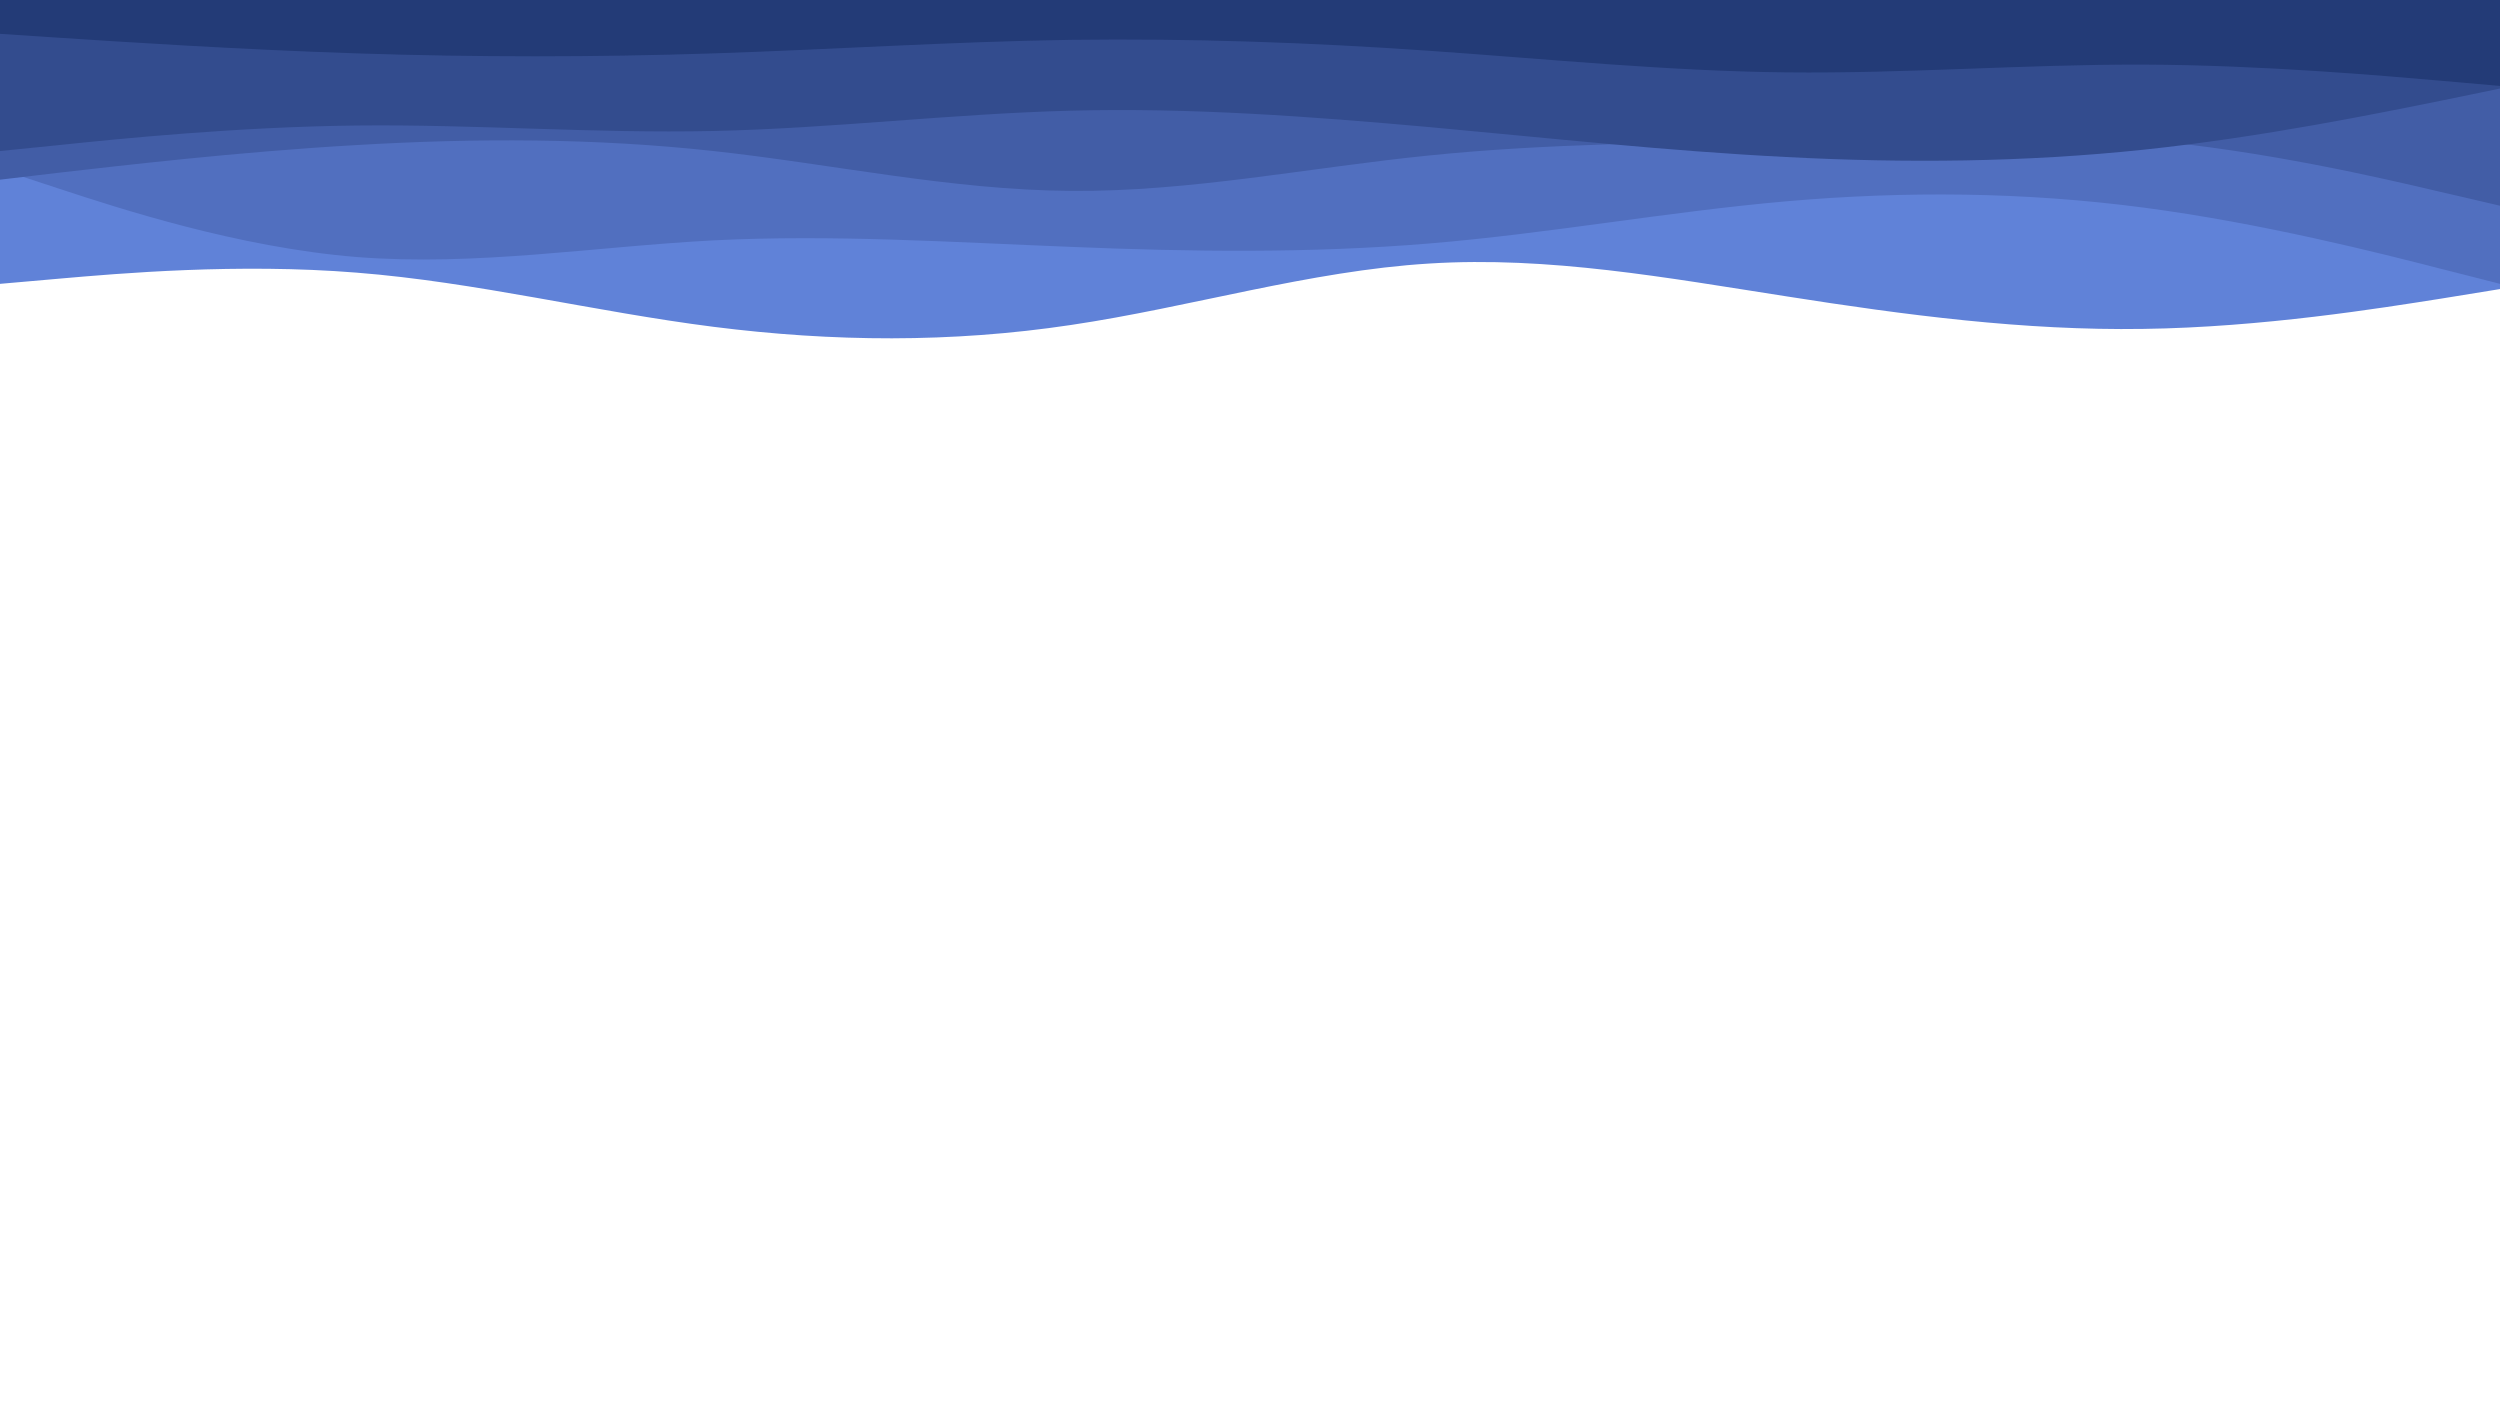 <svg id="visual" viewBox="0 0 960 540" width="960" height="540" xmlns="http://www.w3.org/2000/svg" xmlns:xlink="http://www.w3.org/1999/xlink" version="1.1"><path d="M0 109L22.8 107C45.7 105 91.3 101 137 104.7C182.7 108.3 228.3 119.7 274 125.5C319.7 131.3 365.3 131.7 411.2 124.8C457 118 503 104 548.8 101.2C594.7 98.3 640.3 106.7 686 113.8C731.7 121 777.3 127 823 126.3C868.7 125.7 914.3 118.3 937.2 114.7L960 111L960 0L937.2 0C914.3 0 868.7 0 823 0C777.3 0 731.7 0 686 0C640.3 0 594.7 0 548.8 0C503 0 457 0 411.2 0C365.3 0 319.7 0 274 0C228.3 0 182.7 0 137 0C91.3 0 45.7 0 22.8 0L0 0Z" fill="#6082d8"></path><path d="M0 65L22.8 72.5C45.7 80 91.3 95 137 98.7C182.7 102.3 228.3 94.7 274 92.3C319.7 90 365.3 93 411.2 94.8C457 96.7 503 97.3 548.8 93.5C594.7 89.7 640.3 81.3 686 77.3C731.7 73.3 777.3 73.7 823 79.7C868.7 85.7 914.3 97.3 937.2 103.2L960 109L960 0L937.2 0C914.3 0 868.7 0 823 0C777.3 0 731.7 0 686 0C640.3 0 594.7 0 548.8 0C503 0 457 0 411.2 0C365.3 0 319.7 0 274 0C228.3 0 182.7 0 137 0C91.3 0 45.7 0 22.8 0L0 0Z" fill="#516fbf"></path><path d="M0 69L22.8 66.3C45.7 63.7 91.3 58.3 137 55.7C182.7 53 228.3 53 274 58C319.7 63 365.3 73 411.2 73.3C457 73.7 503 64.3 548.8 59.7C594.7 55 640.3 55 686 53.7C731.7 52.3 777.3 49.7 823 53.7C868.7 57.7 914.3 68.3 937.2 73.7L960 79L960 0L937.2 0C914.3 0 868.7 0 823 0C777.3 0 731.7 0 686 0C640.3 0 594.7 0 548.8 0C503 0 457 0 411.2 0C365.3 0 319.7 0 274 0C228.3 0 182.7 0 137 0C91.3 0 45.7 0 22.8 0L0 0Z" fill="#425da6"></path><path d="M0 58L22.8 55.7C45.7 53.3 91.3 48.7 137 48.2C182.7 47.7 228.3 51.3 274 50.3C319.7 49.3 365.3 43.7 411.2 42.5C457 41.3 503 44.7 548.8 48.8C594.7 53 640.3 58 686 60.3C731.7 62.7 777.3 62.3 823 57.5C868.7 52.7 914.3 43.3 937.2 38.7L960 34L960 0L937.2 0C914.3 0 868.7 0 823 0C777.3 0 731.7 0 686 0C640.3 0 594.7 0 548.8 0C503 0 457 0 411.2 0C365.3 0 319.7 0 274 0C228.3 0 182.7 0 137 0C91.3 0 45.7 0 22.8 0L0 0Z" fill="#334c8e"></path><path d="M0 13L22.8 14.5C45.7 16 91.3 19 137 20.5C182.7 22 228.3 22 274 20.5C319.7 19 365.3 16 411.2 15.3C457 14.7 503 16.3 548.8 19.5C594.7 22.7 640.3 27.3 686 27.8C731.7 28.3 777.3 24.7 823 24.8C868.7 25 914.3 29 937.2 31L960 33L960 0L937.2 0C914.3 0 868.7 0 823 0C777.3 0 731.7 0 686 0C640.3 0 594.7 0 548.8 0C503 0 457 0 411.2 0C365.3 0 319.7 0 274 0C228.3 0 182.7 0 137 0C91.3 0 45.7 0 22.8 0L0 0Z" fill="#233b77"></path></svg>